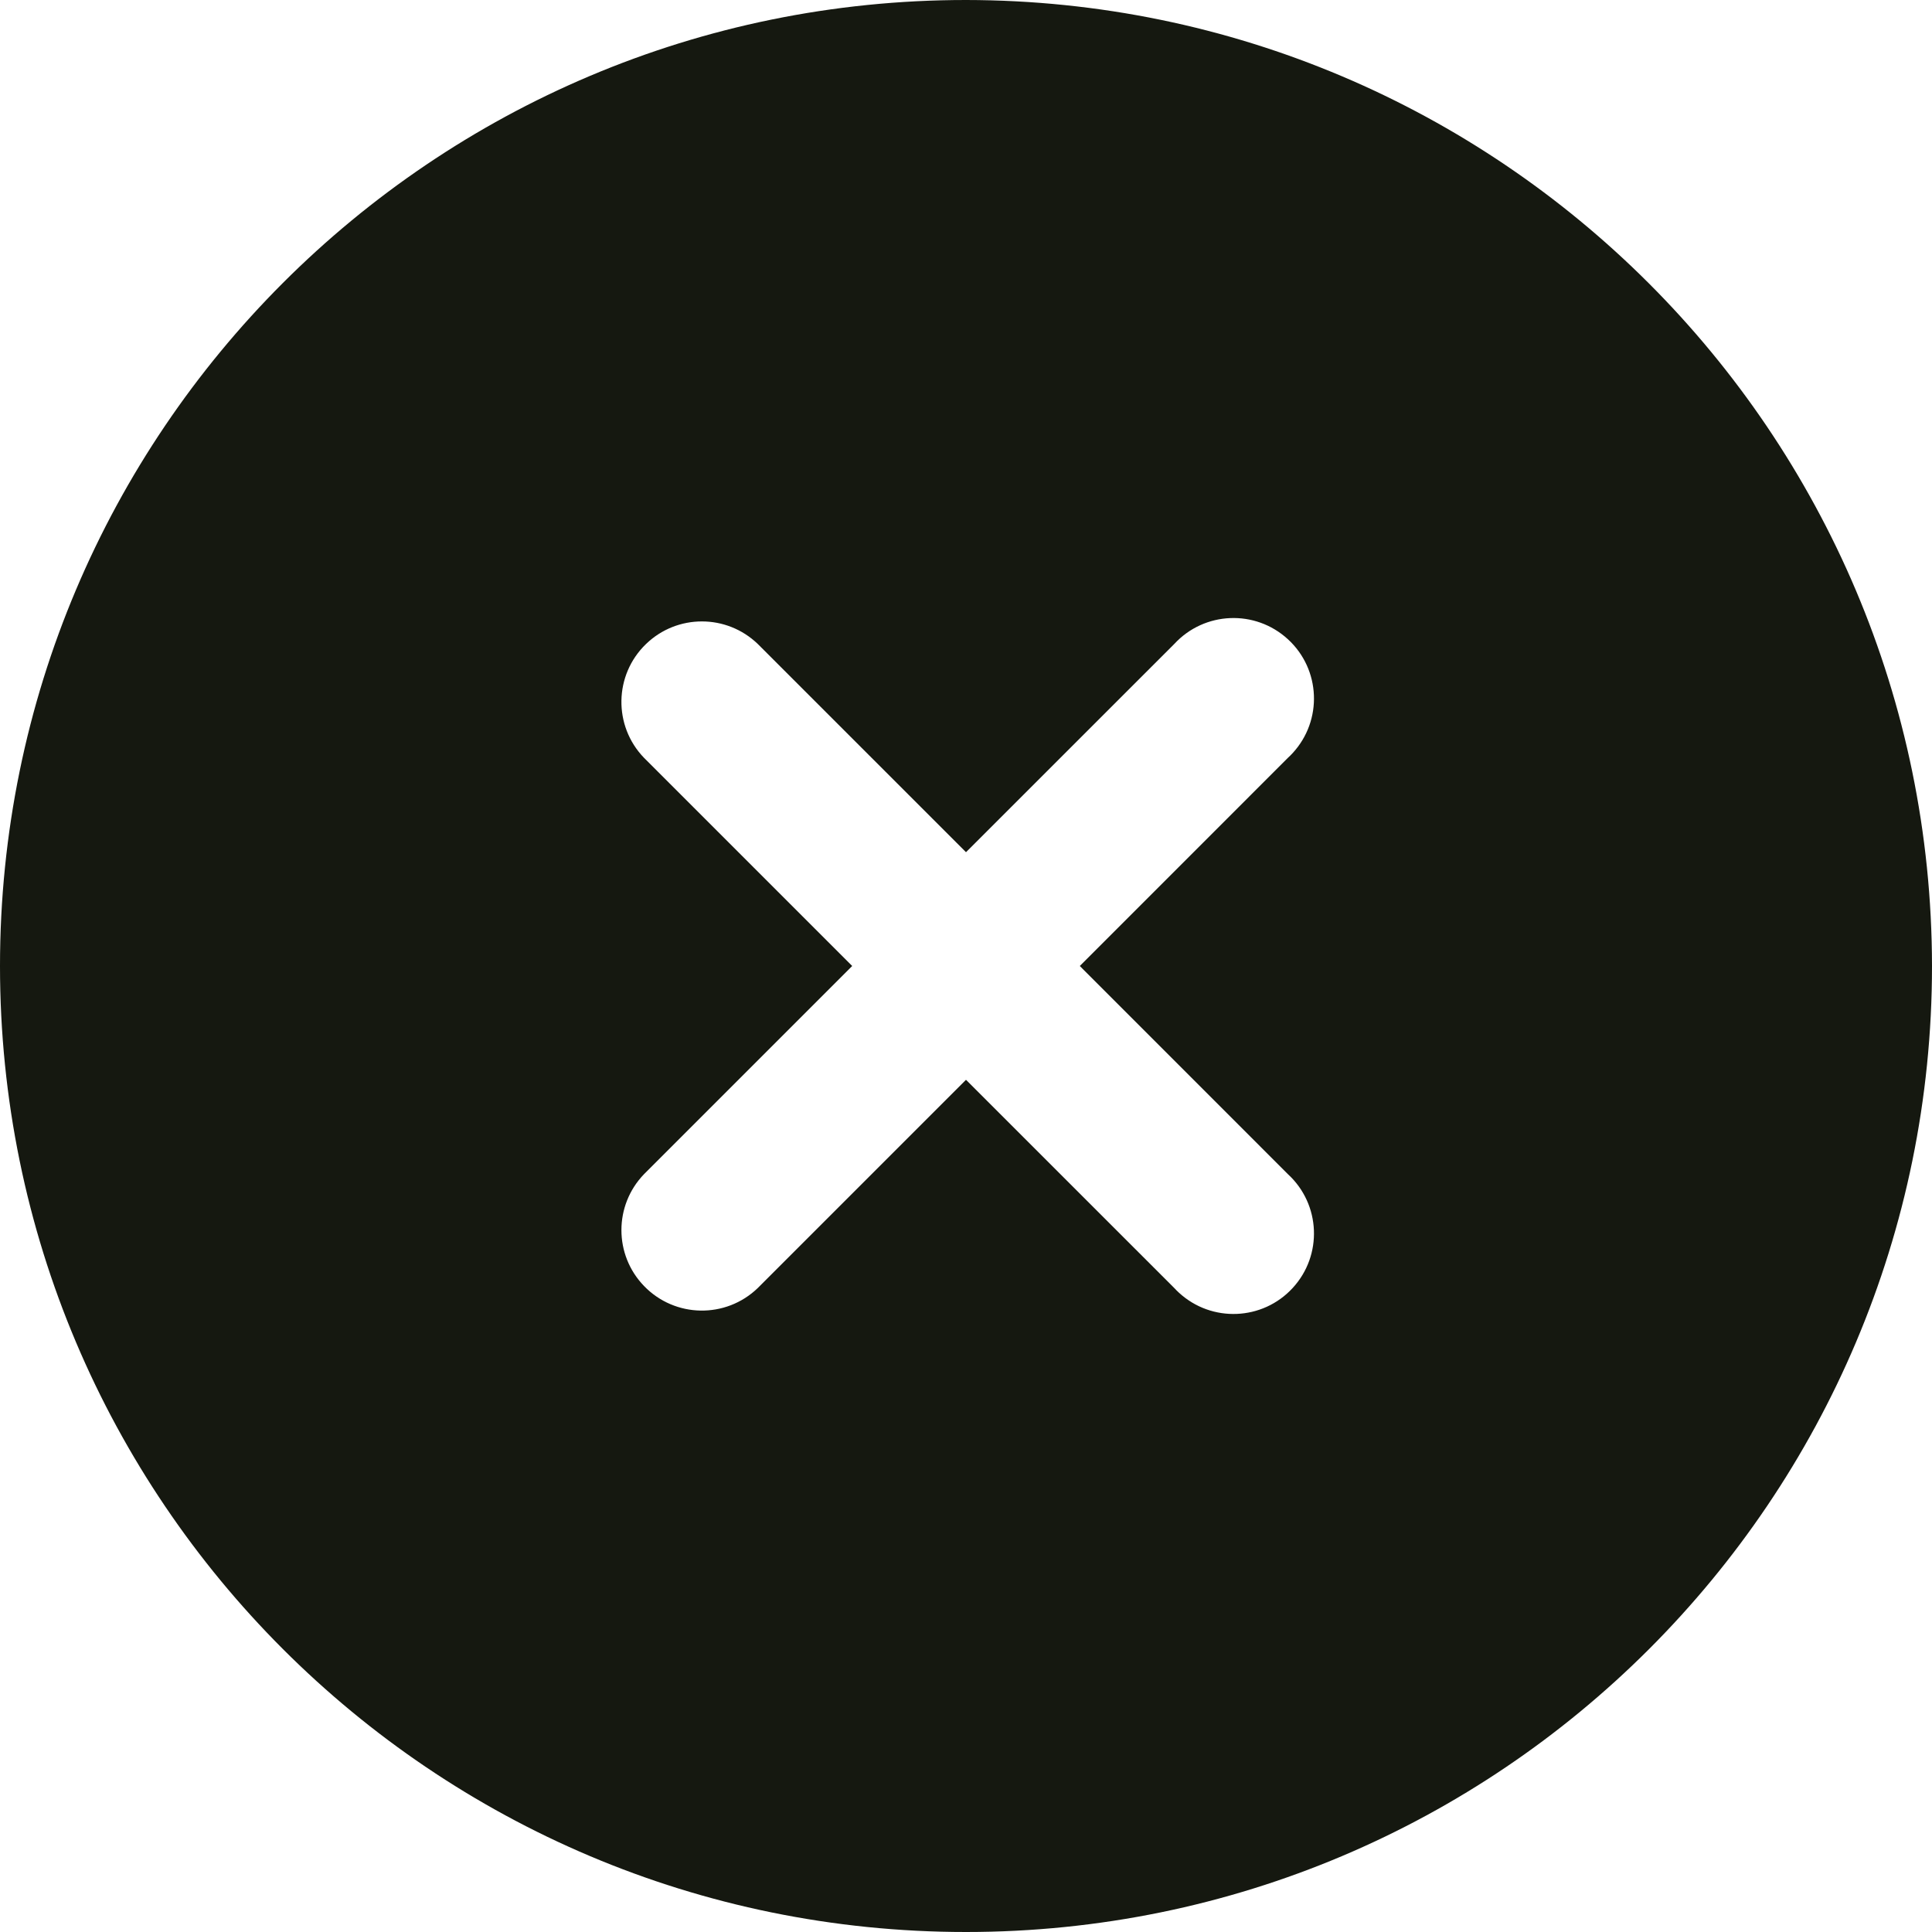 <svg width="32" height="32" viewBox="0 0 32 32" fill="none" xmlns="http://www.w3.org/2000/svg">
<g clip-path="url(#clip0_103_289)">
<path d="M16 0C7.163 0 0 7.163 0 16C0 24.837 7.163 32 16 32C24.837 32 32 24.837 32 16C31.99 7.167 24.833 0.01 16 0ZM21.333 19.449C21.875 19.948 21.91 20.791 21.411 21.333C20.913 21.875 20.069 21.91 19.527 21.411C19.5 21.387 19.474 21.36 19.449 21.333L16 17.885L12.552 21.333C12.022 21.845 11.178 21.83 10.667 21.3C10.168 20.784 10.168 19.965 10.667 19.448L14.115 16L10.667 12.552C10.155 12.022 10.17 11.178 10.7 10.667C11.216 10.168 12.035 10.168 12.552 10.667L16 14.115L19.449 10.667C19.948 10.125 20.791 10.09 21.333 10.589C21.875 11.087 21.91 11.931 21.411 12.473C21.387 12.5 21.36 12.526 21.333 12.551L17.885 16L21.333 19.449Z" fill="#151810"/>
</g>
<defs>
<clipPath id="clip0_103_289">
<rect width="32" height="32" fill="white"/>
</clipPath>
</defs>
</svg>
